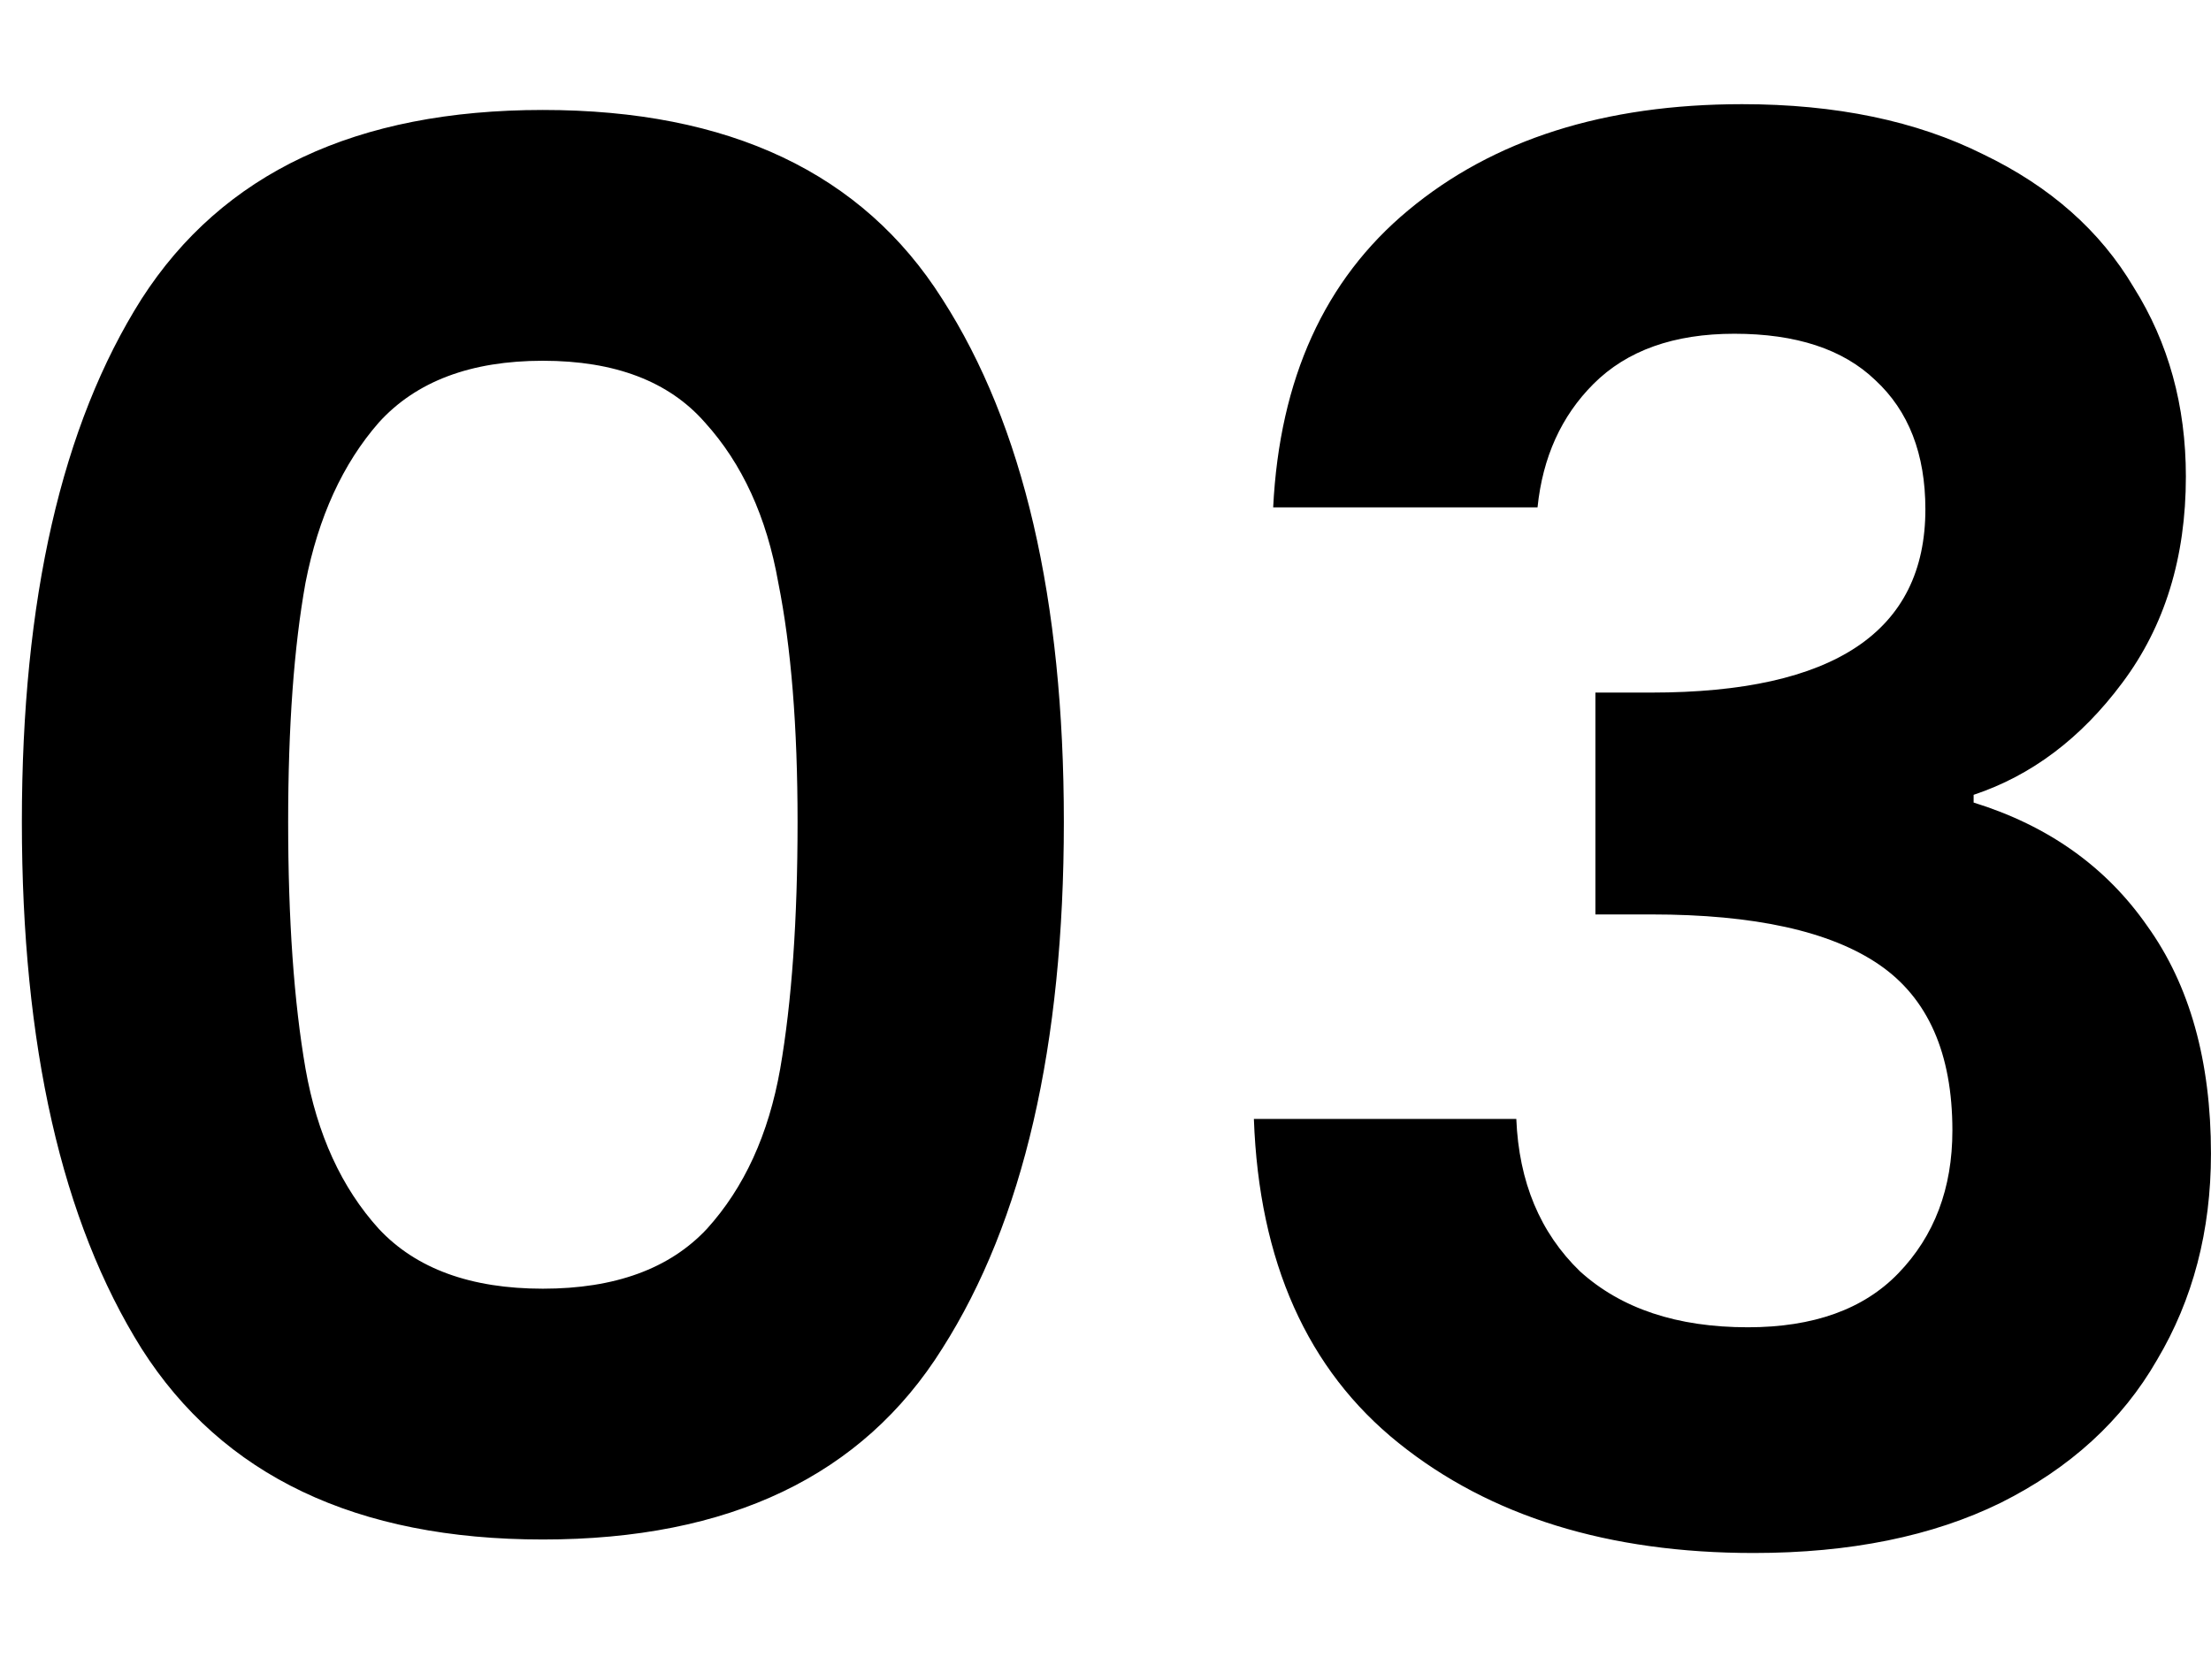 <svg width="25" height="19" viewBox="0 0 55 37" fill="none" xmlns="http://www.w3.org/2000/svg">
<path d="M0.544 18.048C0.544 12.512 1.536 8.176 3.52 5.04C5.536 1.904 8.864 0.336 13.504 0.336C18.144 0.336 21.456 1.904 23.44 5.04C25.456 8.176 26.464 12.512 26.464 18.048C26.464 23.616 25.456 27.984 23.44 31.152C21.456 34.32 18.144 35.904 13.504 35.904C8.864 35.904 5.536 34.32 3.52 31.152C1.536 27.984 0.544 23.616 0.544 18.048ZM19.84 18.048C19.84 15.68 19.68 13.696 19.36 12.096C19.072 10.464 18.464 9.136 17.536 8.112C16.64 7.088 15.296 6.576 13.504 6.576C11.712 6.576 10.352 7.088 9.424 8.112C8.528 9.136 7.92 10.464 7.6 12.096C7.312 13.696 7.168 15.68 7.168 18.048C7.168 20.48 7.312 22.528 7.6 24.192C7.888 25.824 8.496 27.152 9.424 28.176C10.352 29.168 11.712 29.664 13.504 29.664C15.296 29.664 16.656 29.168 17.584 28.176C18.512 27.152 19.12 25.824 19.408 24.192C19.696 22.528 19.84 20.48 19.84 18.048ZM31.671 10.224C31.831 7.024 32.951 4.56 35.031 2.832C37.143 1.072 39.911 0.192 43.335 0.192C45.671 0.192 47.671 0.608 49.335 1.44C50.999 2.24 52.247 3.344 53.079 4.752C53.943 6.128 54.375 7.696 54.375 9.456C54.375 11.472 53.847 13.184 52.791 14.592C51.767 15.968 50.535 16.896 49.095 17.376V17.568C50.951 18.144 52.391 19.168 53.415 20.64C54.471 22.112 54.999 24 54.999 26.304C54.999 28.224 54.551 29.936 53.655 31.44C52.791 32.944 51.495 34.128 49.767 34.992C48.071 35.824 46.023 36.24 43.623 36.24C40.007 36.24 37.063 35.328 34.791 33.504C32.519 31.68 31.319 28.992 31.191 25.44H37.719C37.783 27.008 38.311 28.272 39.303 29.232C40.327 30.16 41.719 30.624 43.479 30.624C45.111 30.624 46.359 30.176 47.223 29.28C48.119 28.352 48.567 27.168 48.567 25.728C48.567 23.808 47.959 22.432 46.743 21.6C45.527 20.768 43.639 20.352 41.079 20.352H39.687V14.832H41.079C45.623 14.832 47.895 13.312 47.895 10.272C47.895 8.896 47.479 7.824 46.647 7.056C45.847 6.288 44.679 5.904 43.143 5.904C41.639 5.904 40.471 6.32 39.639 7.152C38.839 7.952 38.375 8.976 38.247 10.224H31.671Z" fill="black"/>
</svg>
